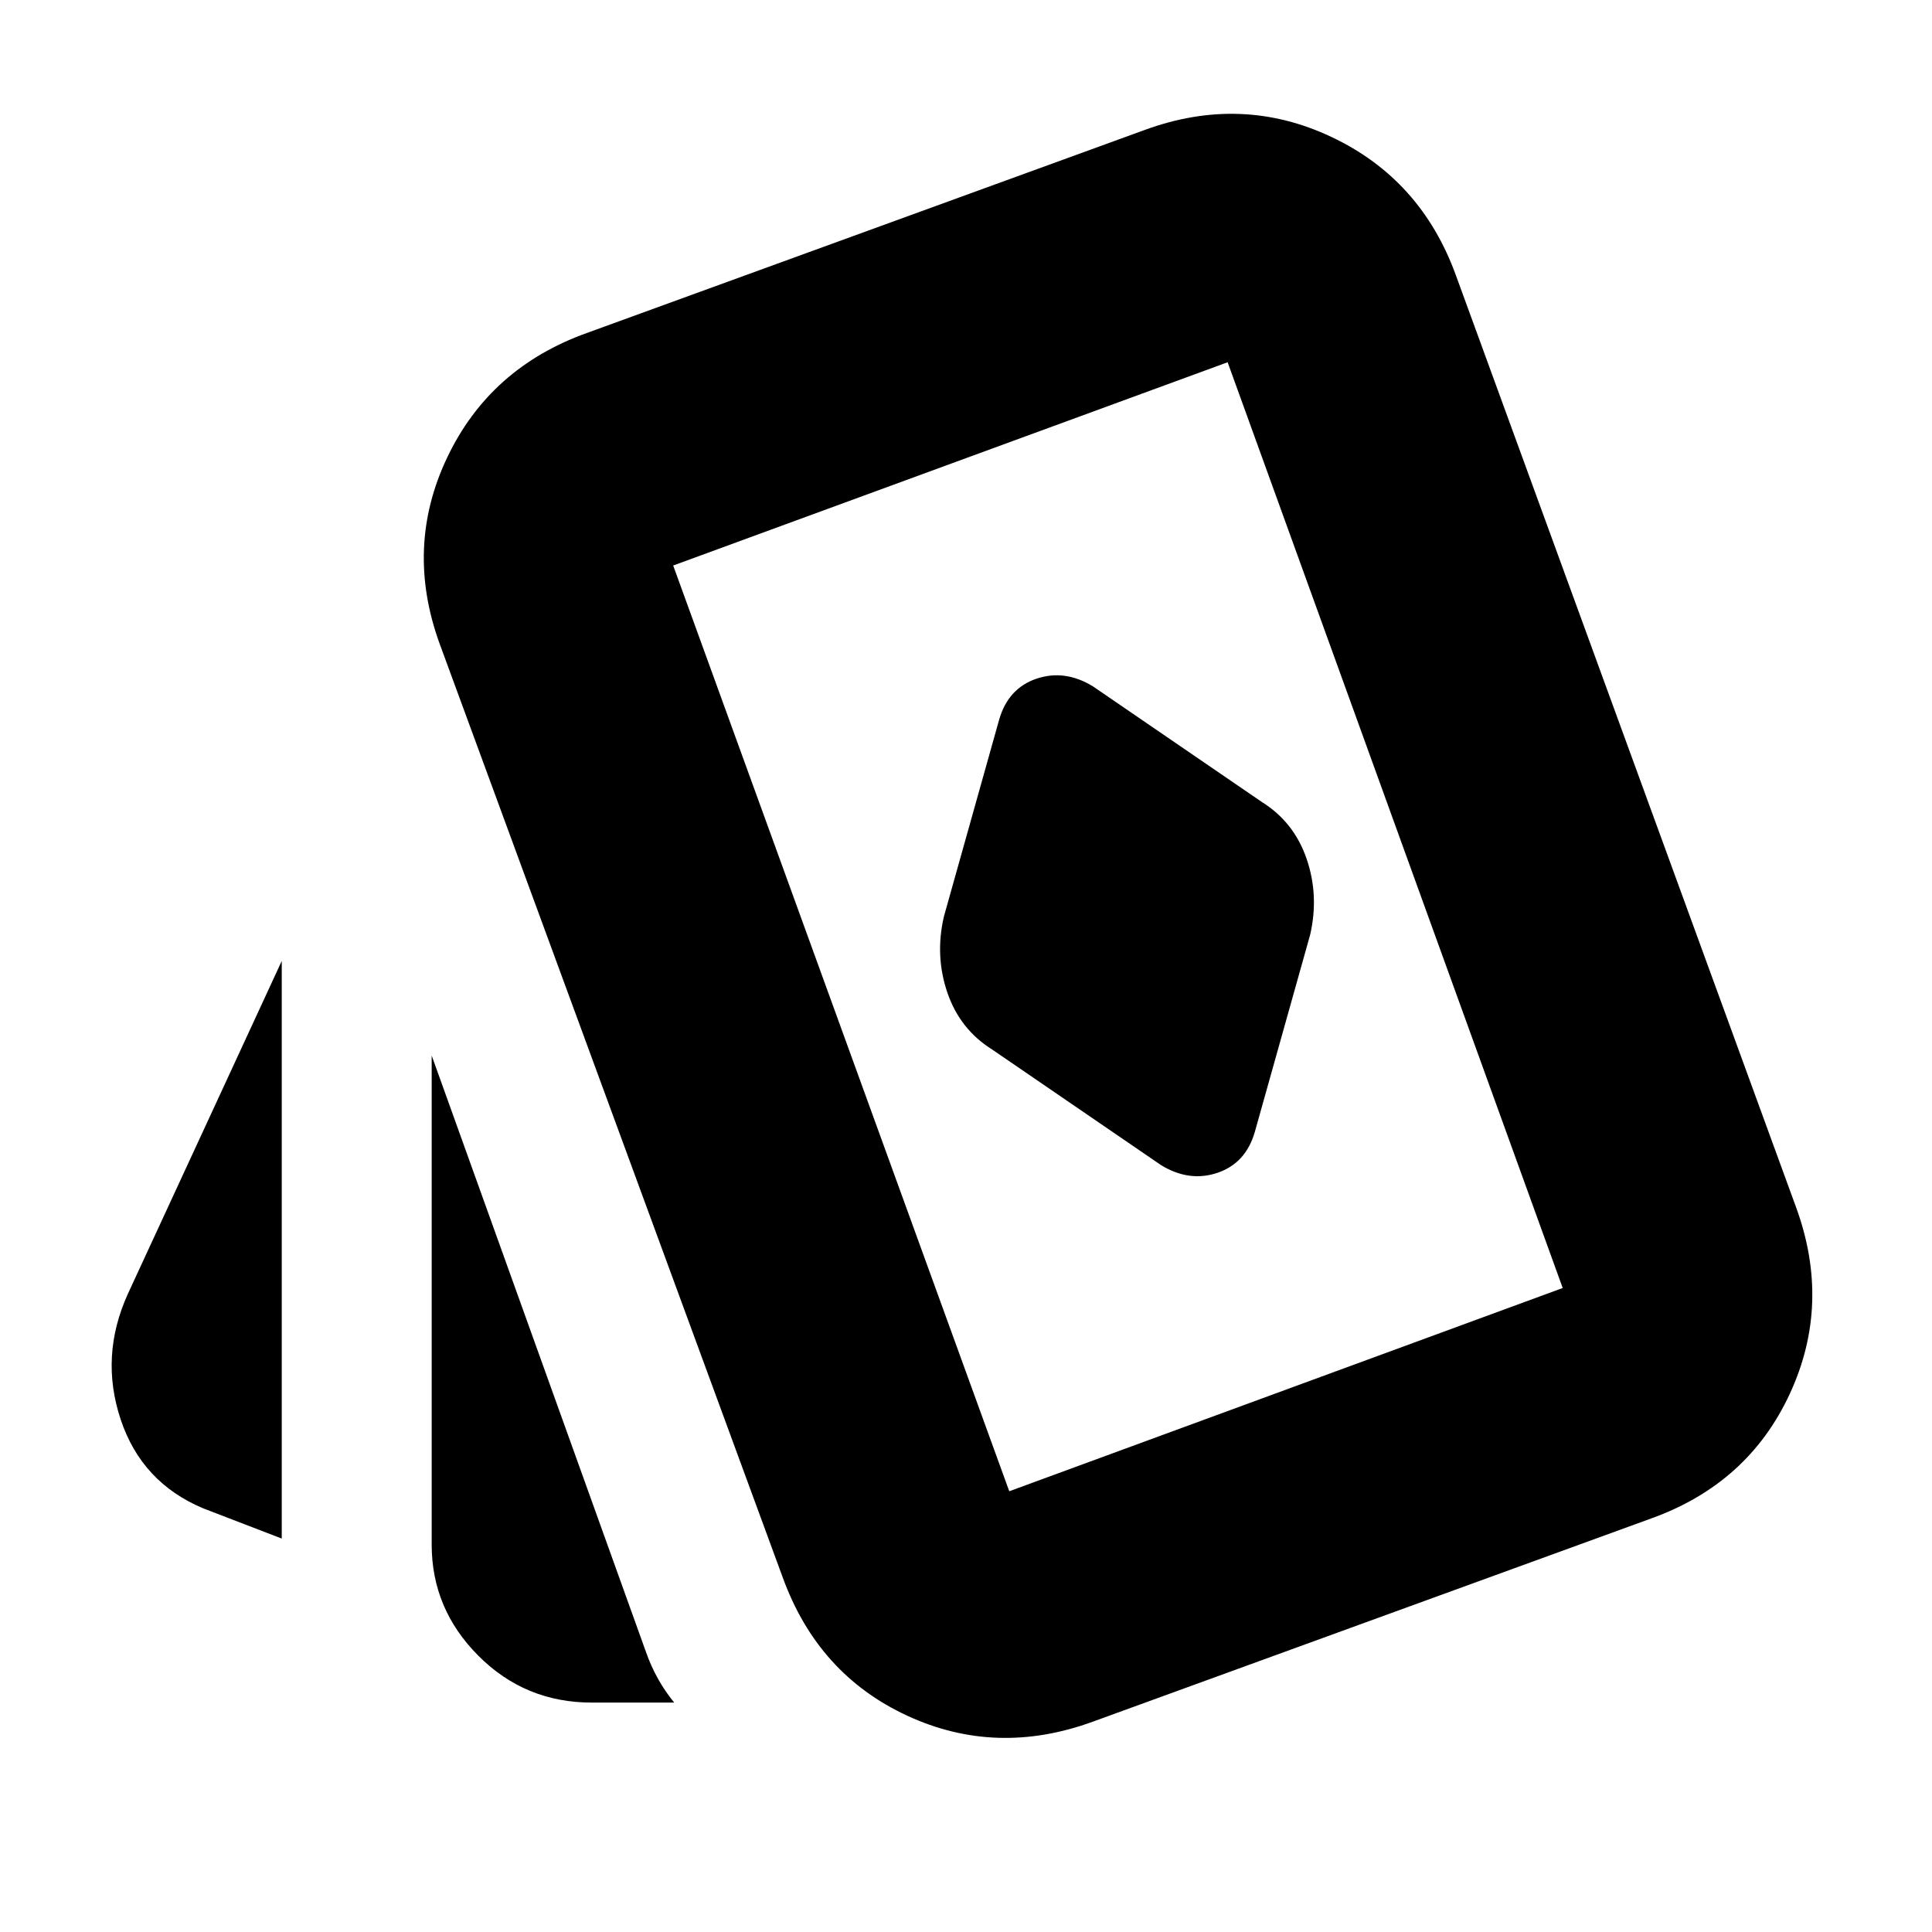 <svg xmlns="http://www.w3.org/2000/svg" height="24" viewBox="0 -960 960 960" width="24"><path d="m623.5-397.5 27.5-98q4.5-19.5-1.75-37.75T627-561.5L543-619q-14-8.5-28-3.75t-18.5 20.25l-27.5 98q-4.5 19.5 1.75 37.75T493-438.5l84 57.5q14 8.5 28 3.75t18.5-20.25ZM140-195.5l-39-15q-30.6-12.82-41.05-44.21Q49.5-286.1 63.5-317L140-482.5v287ZM293.99-114q-33.08 0-56.28-23.26-23.21-23.26-23.21-55.24v-243L321.03-139q2.47 7 5.97 13.25 3.5 6.25 8 11.75h-41.01ZM543-104.5q-48 17.5-92.25-3T389-176L218.5-640q-17.5-48 3.67-92.59 21.17-44.6 69.33-61.91l277.5-101q48-17.5 92.59 3.55 44.6 21.05 61.91 68.95l169 463q17.5 48-3.17 92.59-20.67 44.6-68.83 61.91L543-104.5ZM501.5-219l275-101L610-780 334.5-679l167 460ZM556-499.5Z"/></svg>
